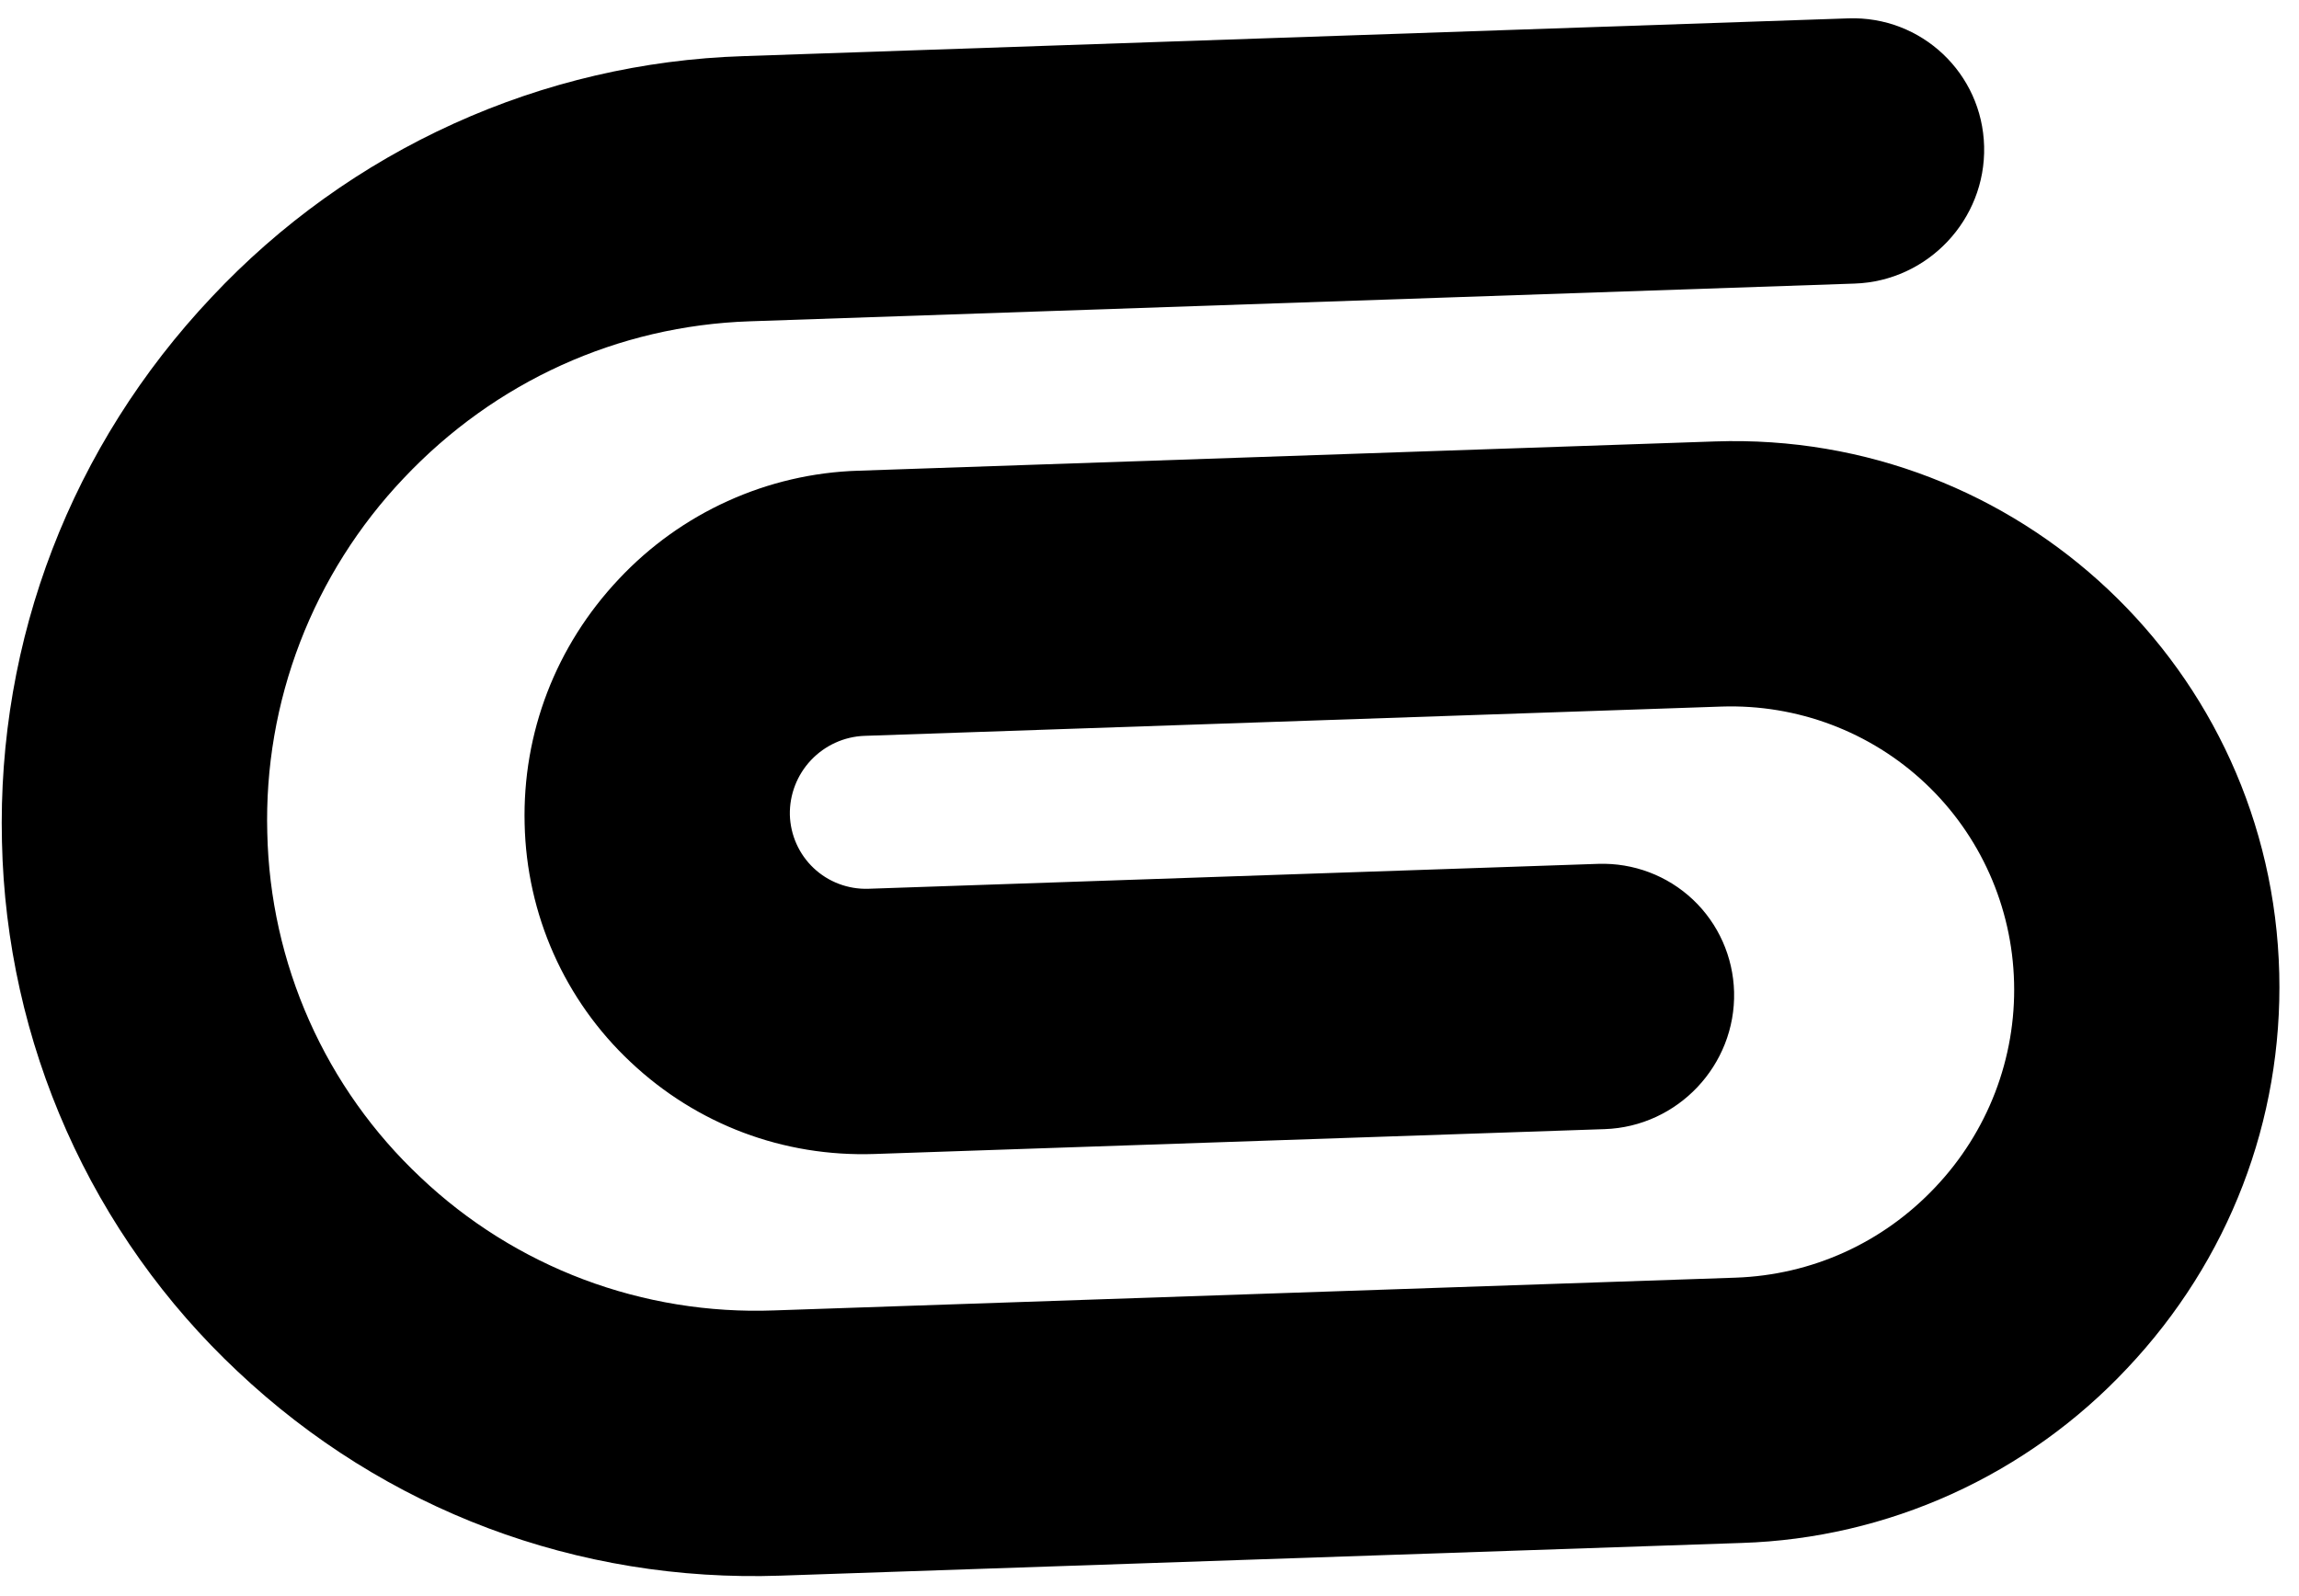 <svg width="108" height="75" viewBox="0 0 108 75"  xmlns="http://www.w3.org/2000/svg">
<path d="M11.164 64.443C18.07 70.957 27.125 74.365 36.656 74.039L81.831 72.502C85.23 72.394 88.58 71.612 91.688 70.203C94.795 68.793 97.598 66.784 99.934 64.29C104.708 59.229 107.241 52.641 107.072 45.74C106.725 31.467 94.835 20.252 80.568 20.743L40.302 22.119C38.195 22.185 36.117 22.669 34.19 23.543C32.262 24.416 30.523 25.662 29.074 27.207C26.111 30.349 24.539 34.436 24.646 38.719C24.692 40.827 25.155 42.902 26.009 44.822C26.864 46.743 28.093 48.47 29.624 49.906C32.733 52.838 36.806 54.373 41.087 54.225L75.383 53.057C78.82 52.94 81.546 50.049 81.462 46.612C81.419 44.96 80.723 43.399 79.527 42.27C78.33 41.142 76.731 40.538 75.079 40.592L40.785 41.763C39.834 41.791 38.913 41.442 38.224 40.792C37.535 40.142 37.133 39.243 37.105 38.292C37.085 37.34 37.442 36.415 38.098 35.719C38.755 35.023 39.658 34.612 40.609 34.577L80.875 33.201C84.431 33.084 87.874 34.383 90.45 36.812C93.026 39.241 94.524 42.603 94.615 46.16C94.662 47.923 94.36 49.682 93.725 51.335C93.089 52.987 92.134 54.5 90.914 55.787C88.447 58.403 85.116 59.913 81.526 60.037L36.354 61.576C33.302 61.688 30.264 61.193 27.416 60.121C24.568 59.048 21.966 57.419 19.761 55.328C17.545 53.249 15.767 50.747 14.53 47.967C13.293 45.187 12.622 42.183 12.556 39.131C12.474 36.079 12.998 33.035 14.097 30.176C15.197 27.317 16.851 24.699 18.962 22.474C23.248 17.93 29.021 15.307 35.218 15.098L87.129 13.325C90.565 13.208 93.292 10.318 93.208 6.881C93.124 3.444 90.261 0.743 86.827 0.863L34.913 2.638C30.225 2.787 25.604 3.864 21.318 5.808C17.031 7.752 13.165 10.523 9.942 13.962C3.358 20.942 -0.138 30.032 0.092 39.553C0.193 44.244 1.223 48.859 3.124 53.131C5.024 57.403 7.758 61.249 11.164 64.443Z" />
</svg>
